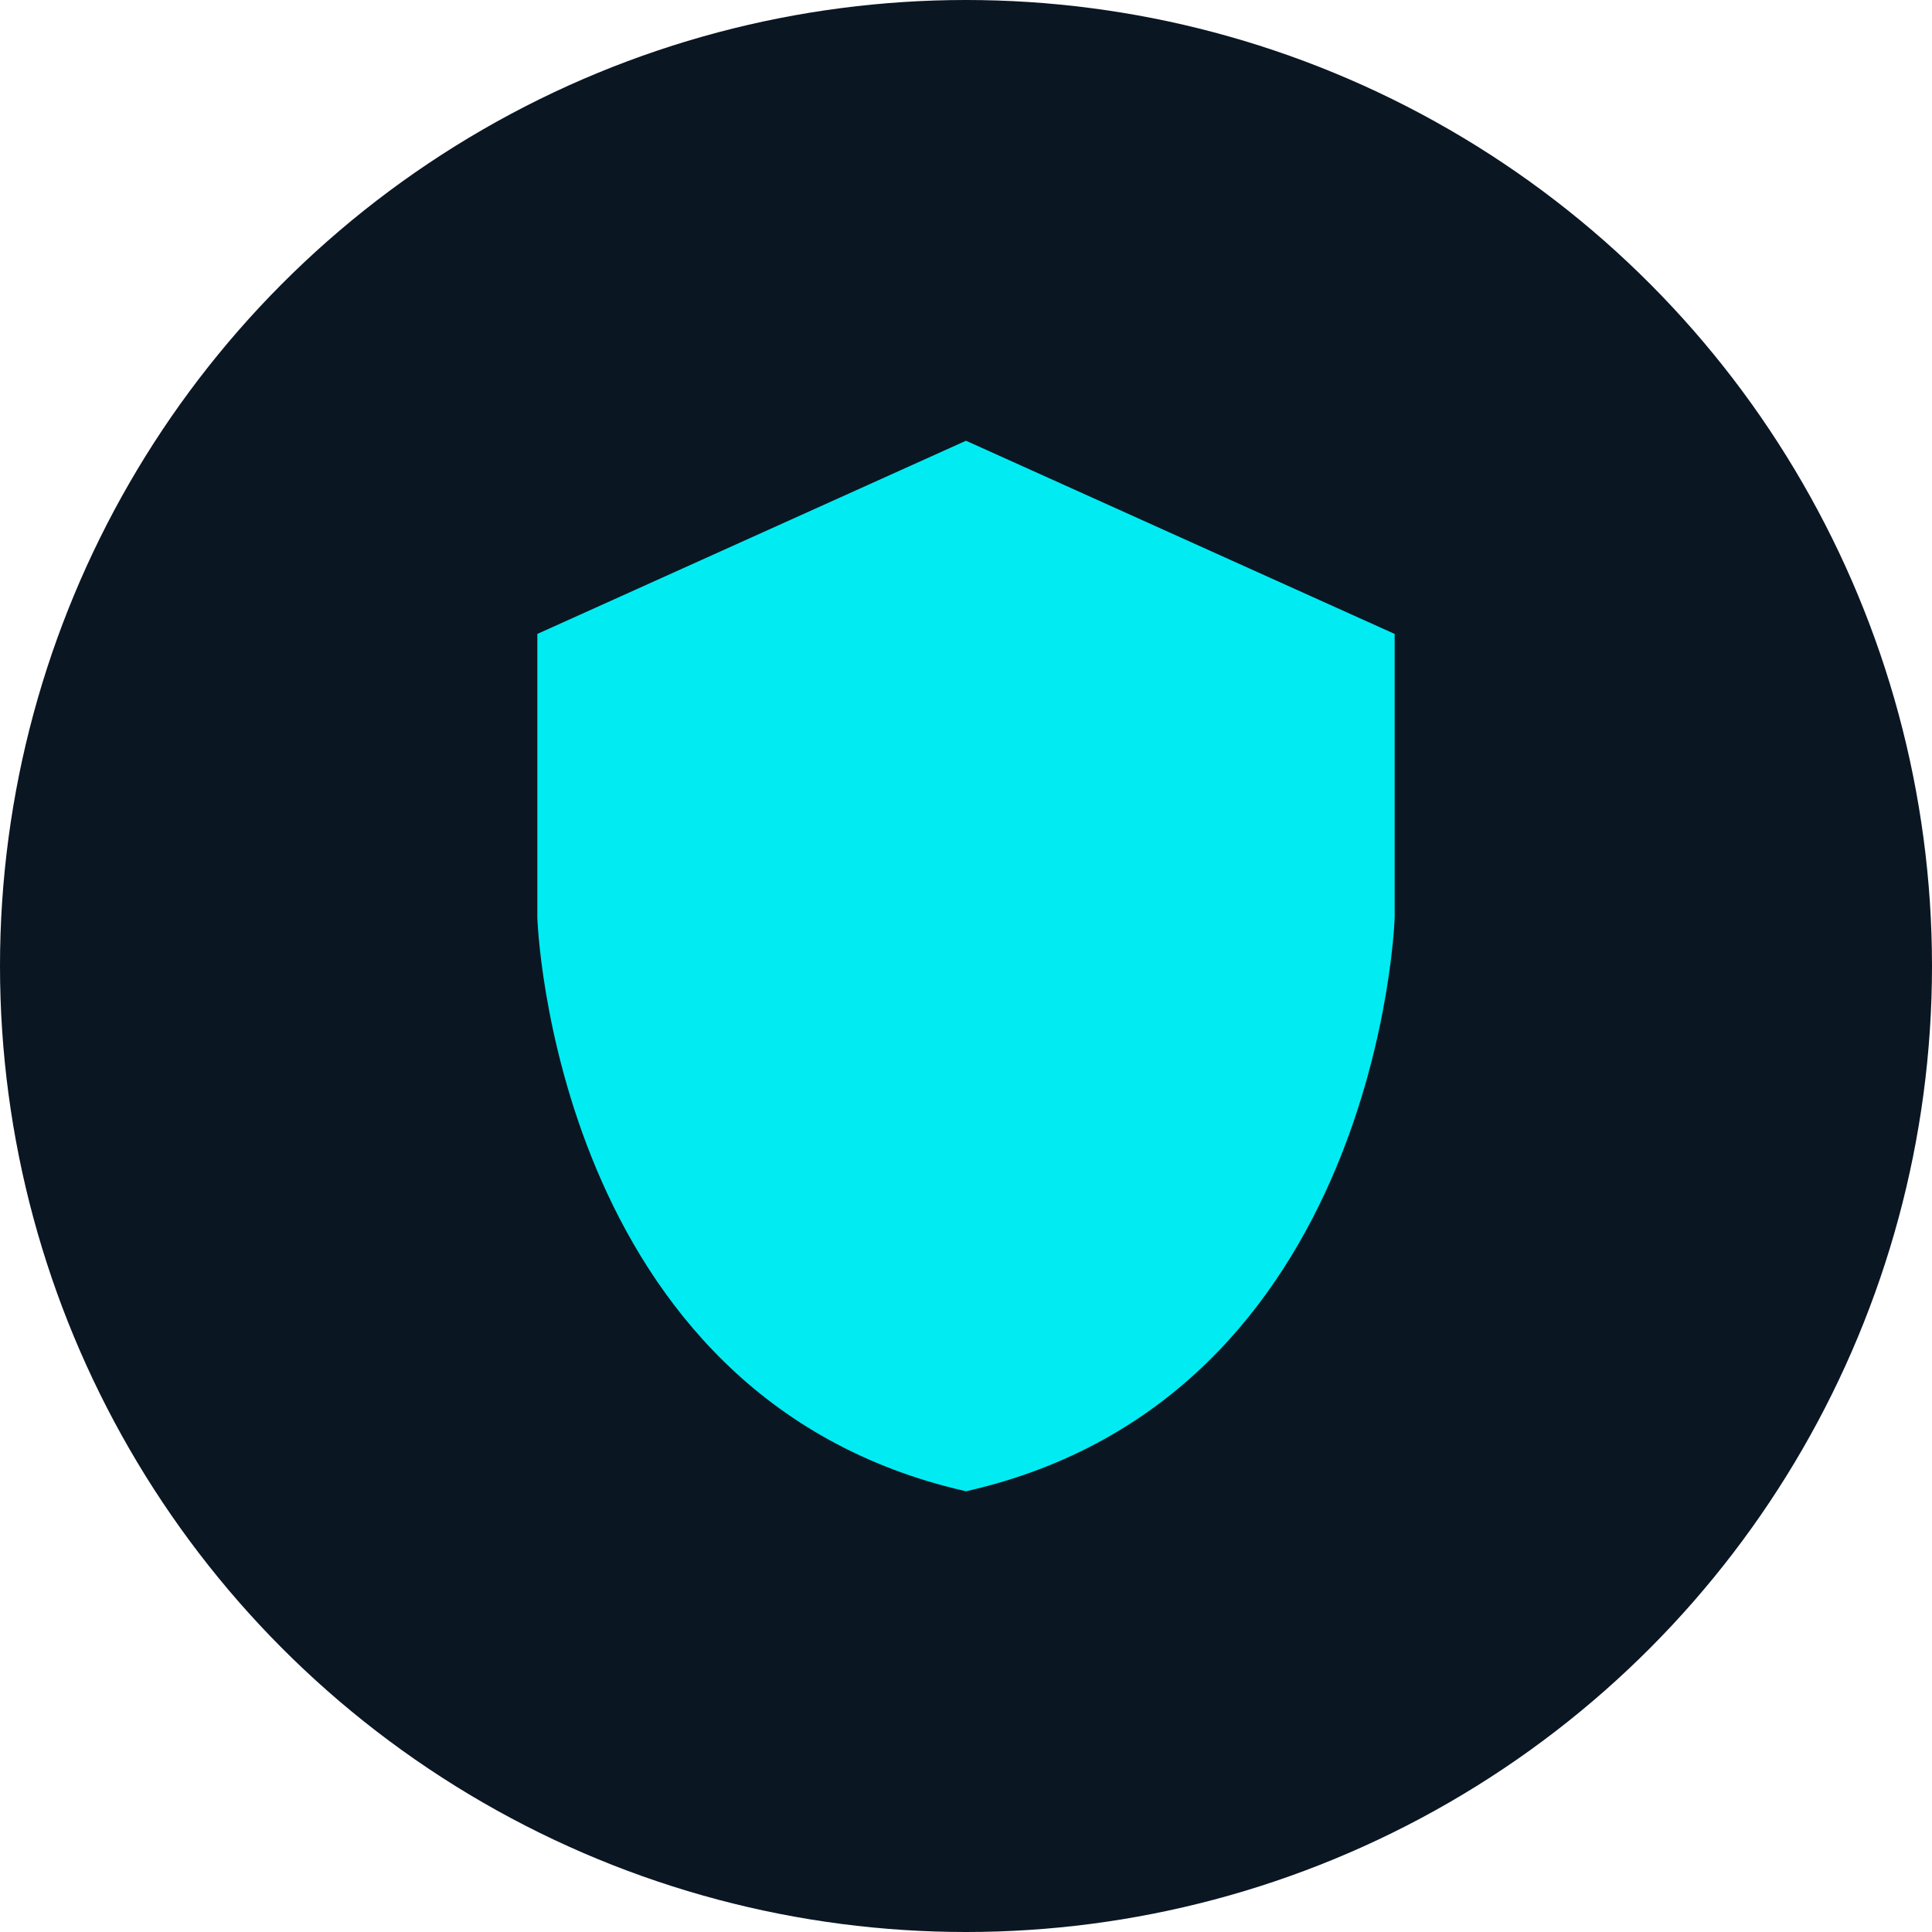 <?xml version="1.0" encoding="utf-8"?>
<!-- Generator: Adobe Illustrator 24.2.1, SVG Export Plug-In . SVG Version: 6.00 Build 0)  -->
<svg version="1.1" id="Capa_1" xmlns="http://www.w3.org/2000/svg" xmlns:xlink="http://www.w3.org/1999/xlink" x="0px" y="0px"
	 viewBox="0 0 64 64" style="enable-background:new 0 0 64 64;" xml:space="preserve">
<style type="text/css">
	.st0{fill-rule:evenodd;clip-rule:evenodd;fill:#0B1623;}
	.st1{fill:none;}
	.st2{fill:#00ECF2;}
</style>
<circle class="st0" cx="32" cy="32" r="32"/>
<rect class="st1" width="64" height="64"/>
<path class="st2" d="M32,14.6L17.8,21v9.4c0,0,0.5,15.9,14.2,19c13.7-3.1,14.2-19,14.2-19V21L32,14.6z"/>
</svg>

